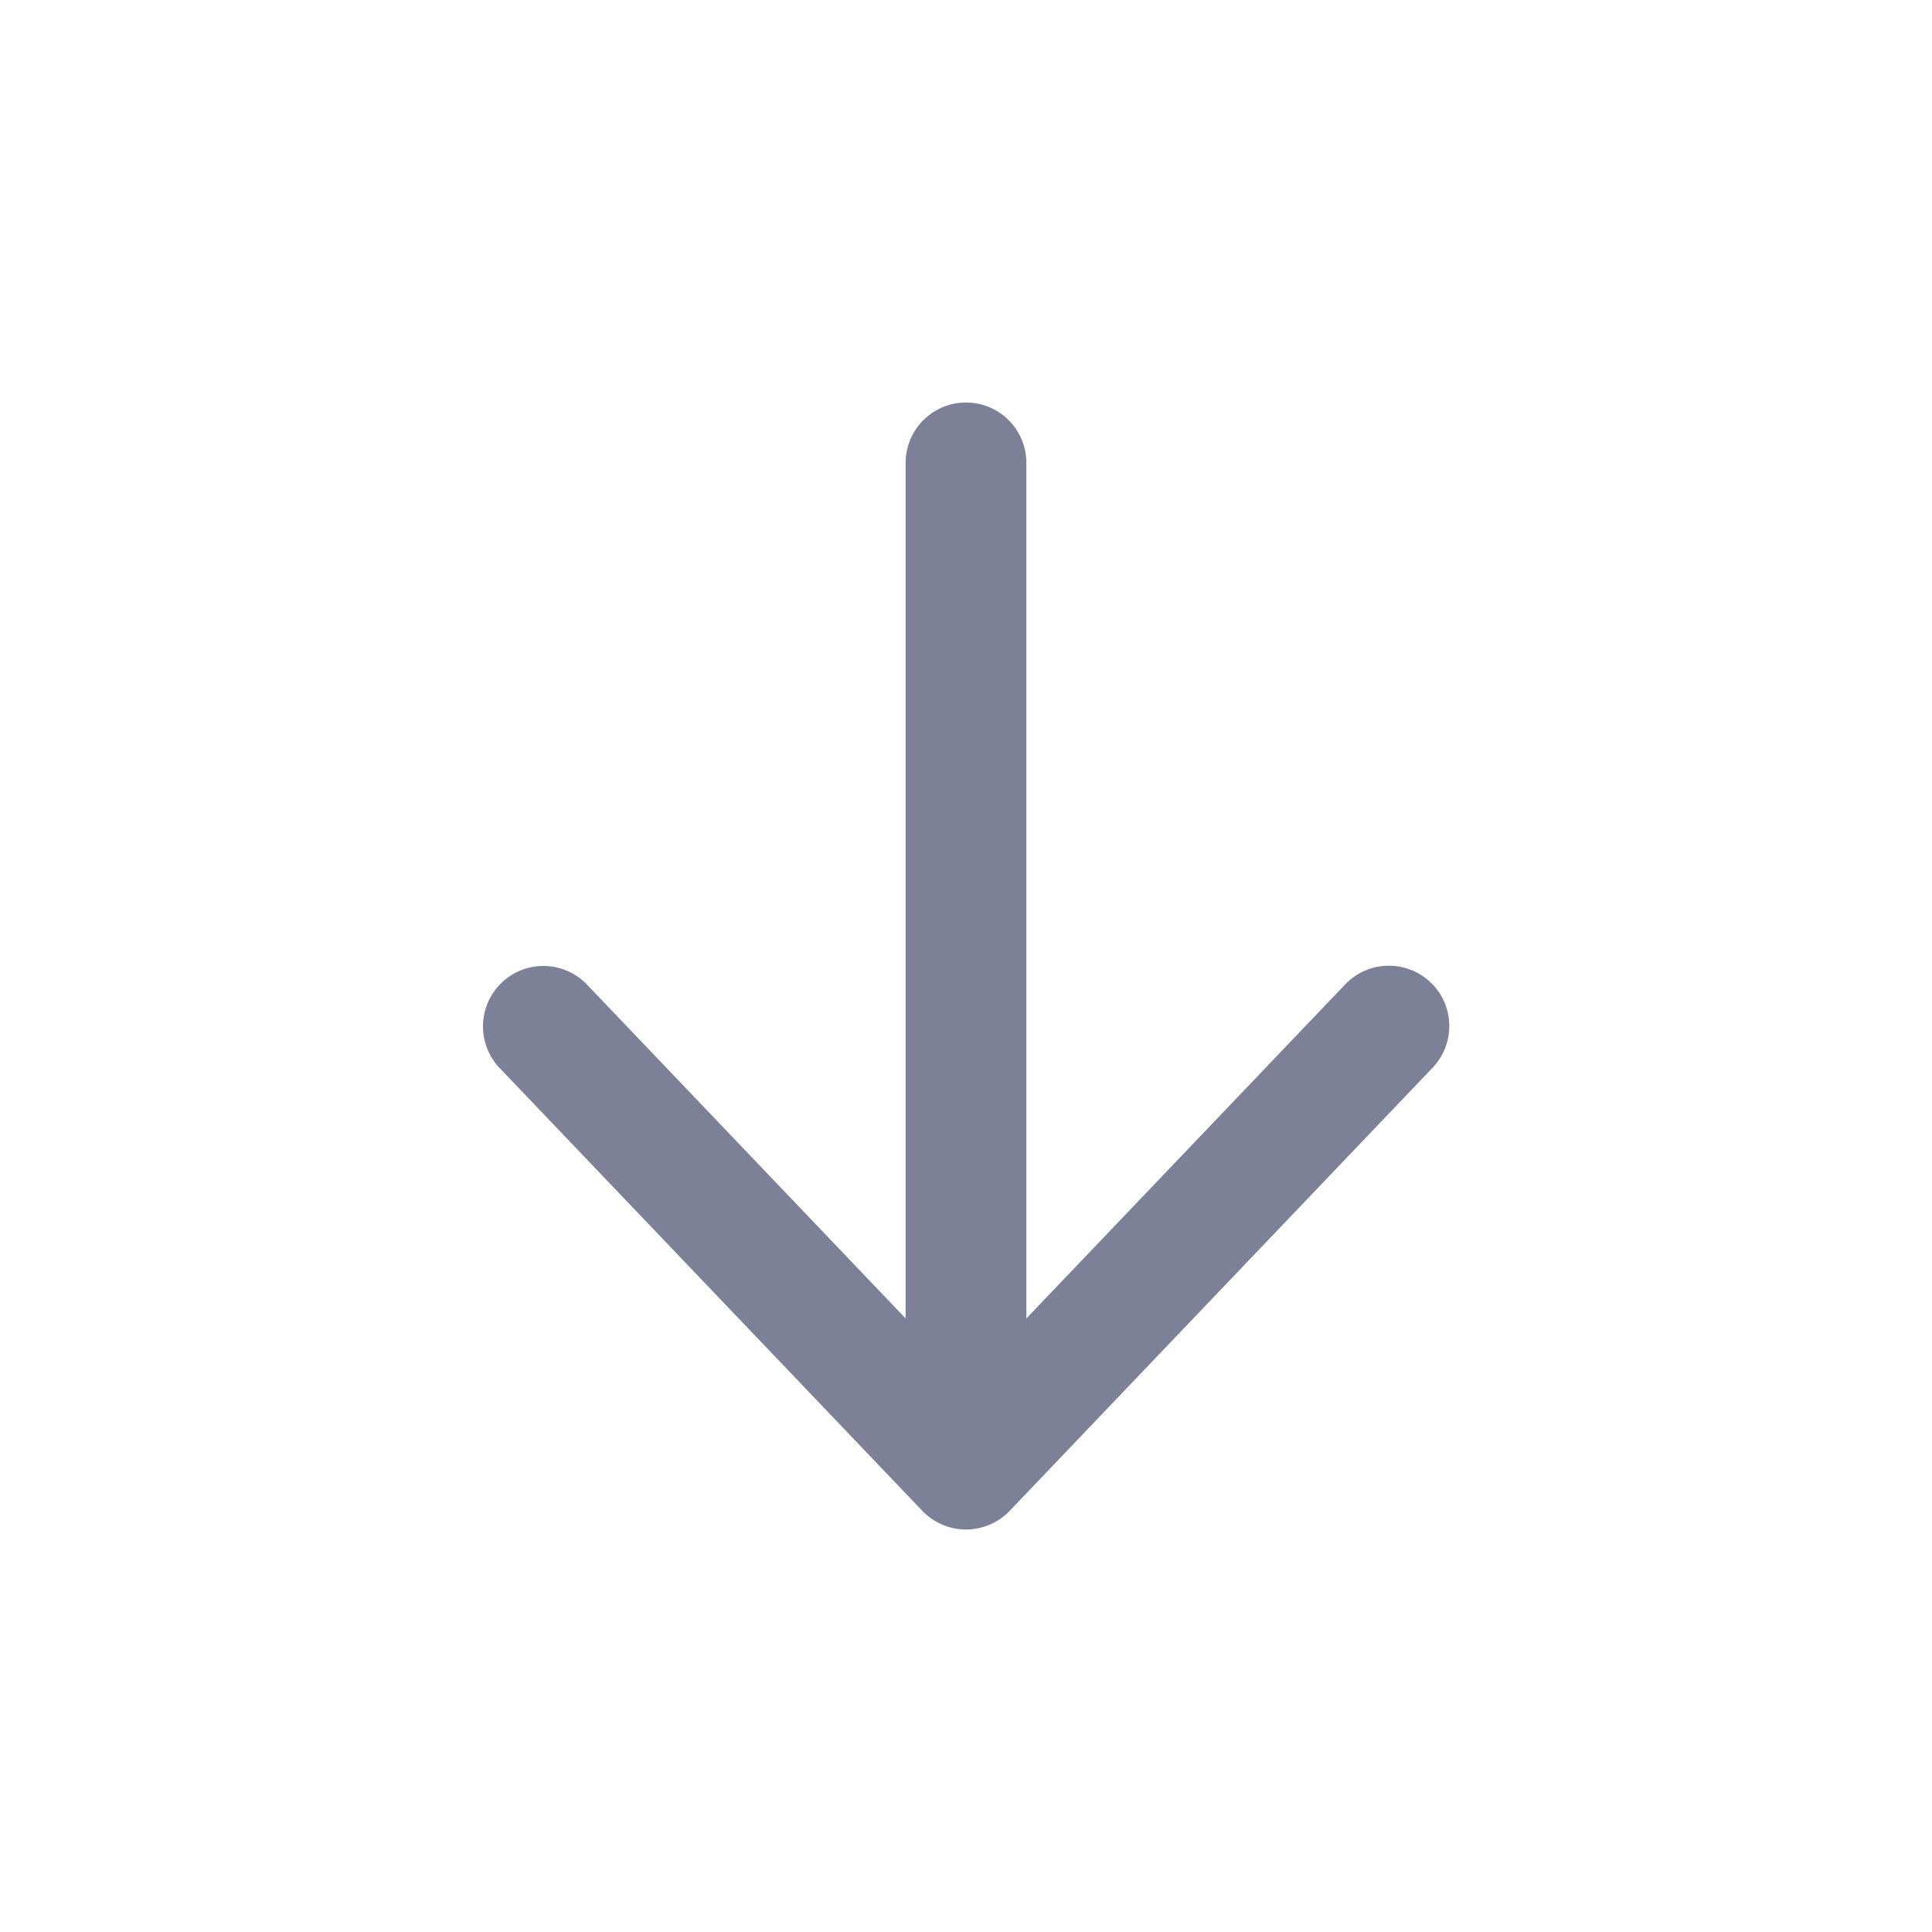 <svg width="24" height="24" viewBox="0 0 24 24" fill="none" xmlns="http://www.w3.org/2000/svg">
<path d="M12.75 16.378L16.711 12.228C16.997 11.929 17.472 11.918 17.772 12.204C18.071 12.49 18.082 12.964 17.796 13.264L12.543 18.768C12.401 18.916 12.205 19 12 19C11.795 19 11.599 18.916 11.457 18.768L6.207 13.268C5.921 12.968 5.933 12.493 6.232 12.207C6.532 11.921 7.007 11.932 7.293 12.232L11.25 16.378V5.75C11.25 5.336 11.586 5 12 5C12.414 5 12.75 5.336 12.75 5.75V16.378Z" fill="#7D8198"/>
</svg>
